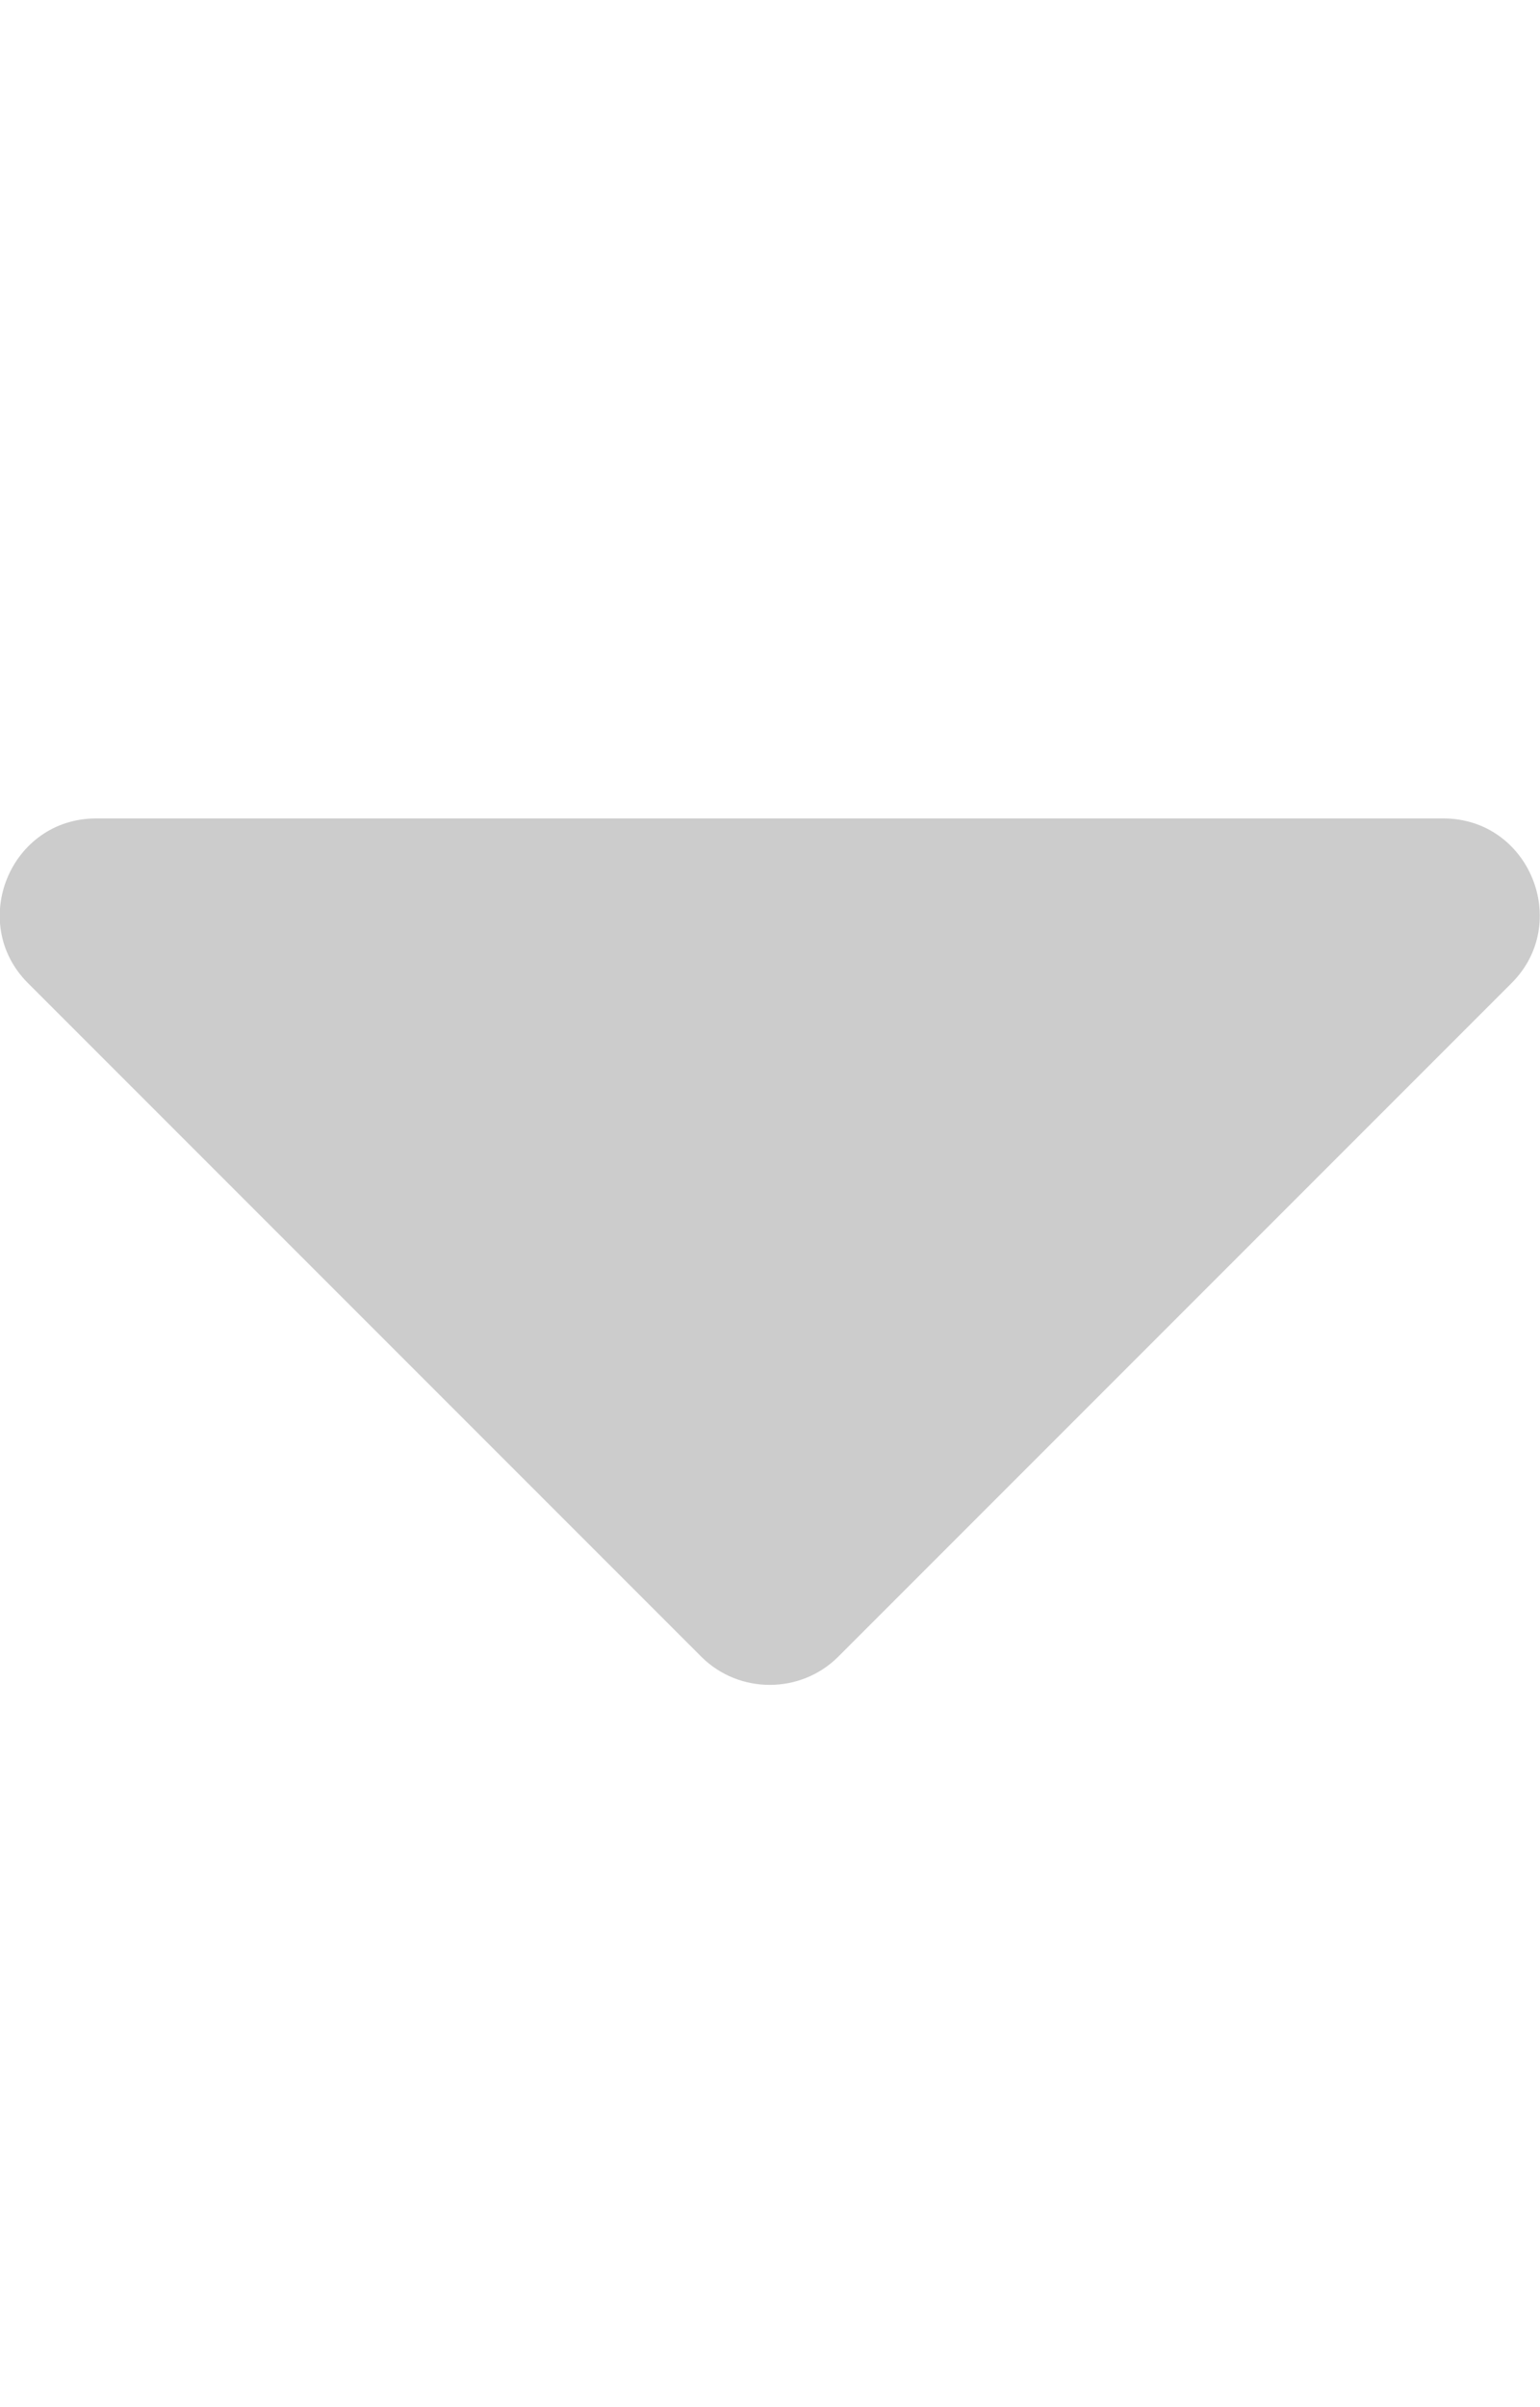 <?xml version="1.0" encoding="utf-8"?>
<!-- Generator: Adobe Illustrator 23.0.2, SVG Export Plug-In . SVG Version: 6.00 Build 0)  -->
<svg version="1.1" id="Layer_1" xmlns="http://www.w3.org/2000/svg" xmlns:xlink="http://www.w3.org/1999/xlink" x="0px" y="0px"
	 width="320px" height="500px" viewBox="0 0 320 500" style="enable-background:new 0 0 320 500;" xml:space="preserve">
<style type="text/css">
	.st0{fill:#CCCCCC;}
</style>
<path class="st0" d="M100,170H20c-17.9,0-26.7,21.7-14.2,34.2l140,140c7.8,7.7,20.5,7.7,28.3,0l140-140
	c12.5-12.5,3.7-34.2-14.2-34.2h-80L100,170L100,170z"/>
</svg>
